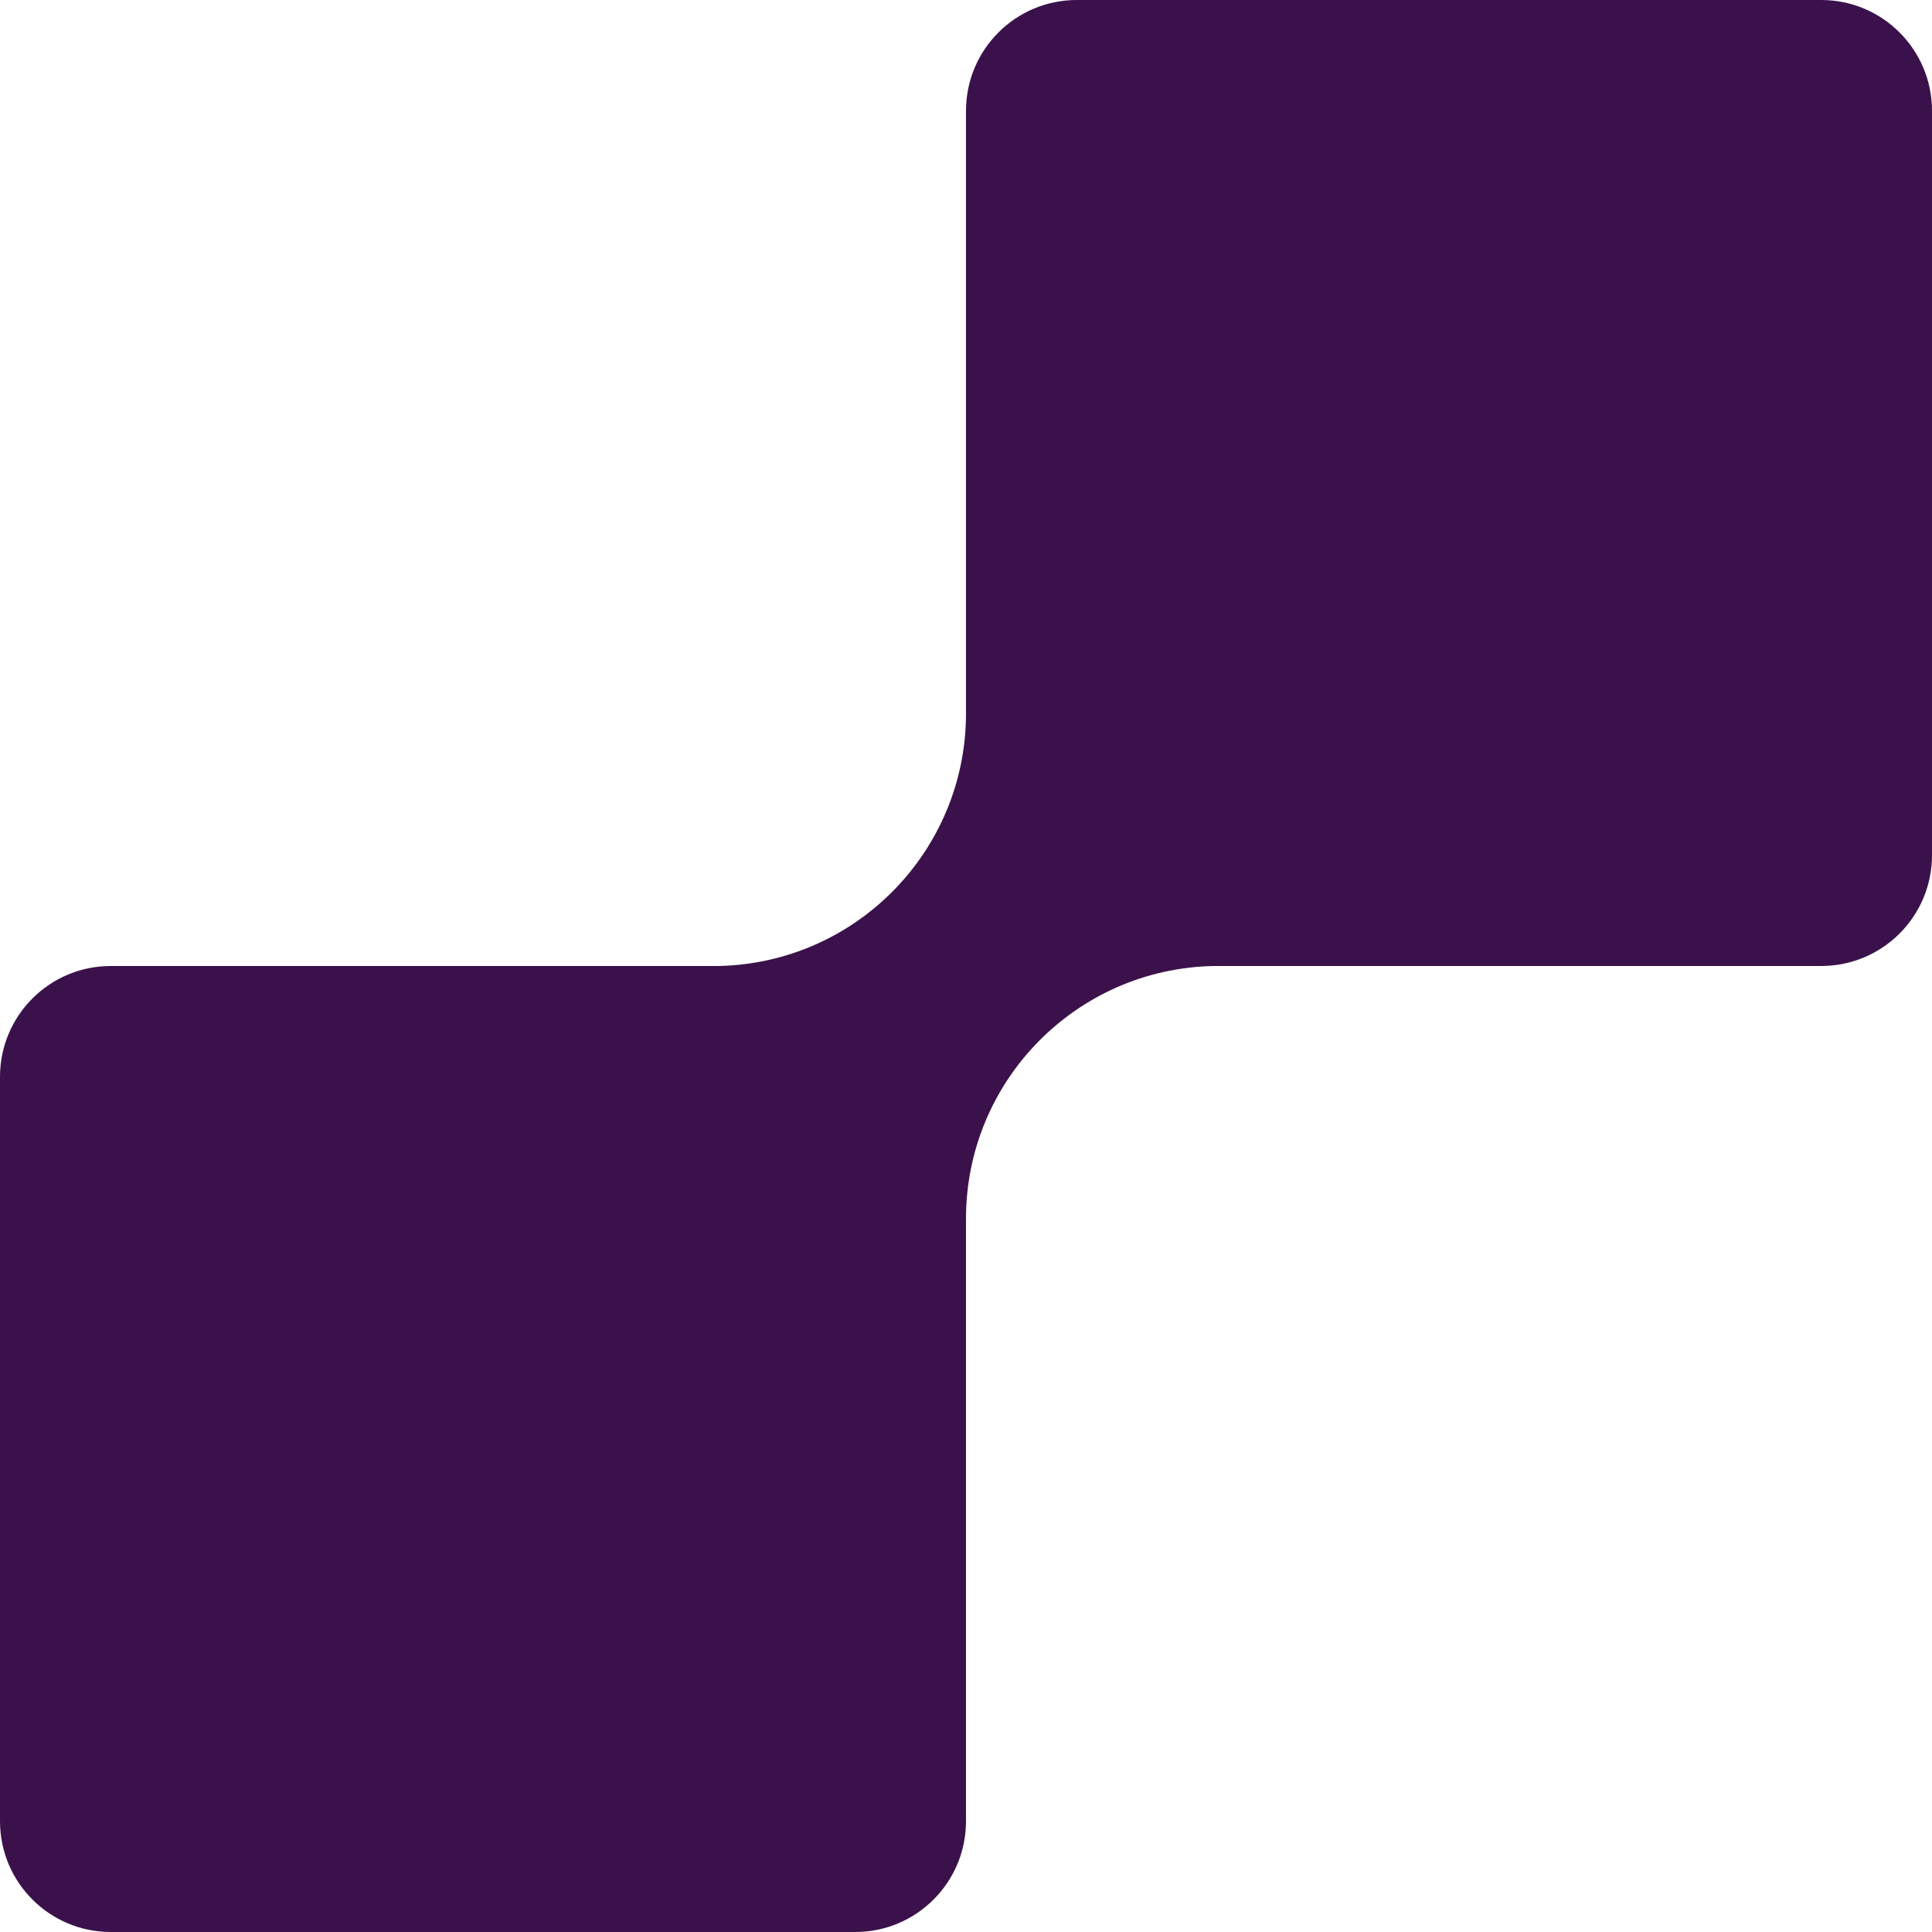 <svg width="518" height="518" viewBox="0 0 518 518" fill="none" xmlns="http://www.w3.org/2000/svg">
<path d="M518 29.702C518 13.298 504.702 0 488.298 0H288.702C272.298 0 259 13.298 259 29.702V191.269C259 228.21 229.403 258.34 192.468 259H29.702C13.298 259 0 272.298 0 288.702V488.298C0 504.702 13.298 518 29.702 518H229.298C245.702 518 259 504.702 259 488.298V326.731C259 289.79 288.597 259.66 325.532 259H488.298C504.702 259 518 245.702 518 229.298V29.702Z" fill="#3B114B"/>
</svg>
